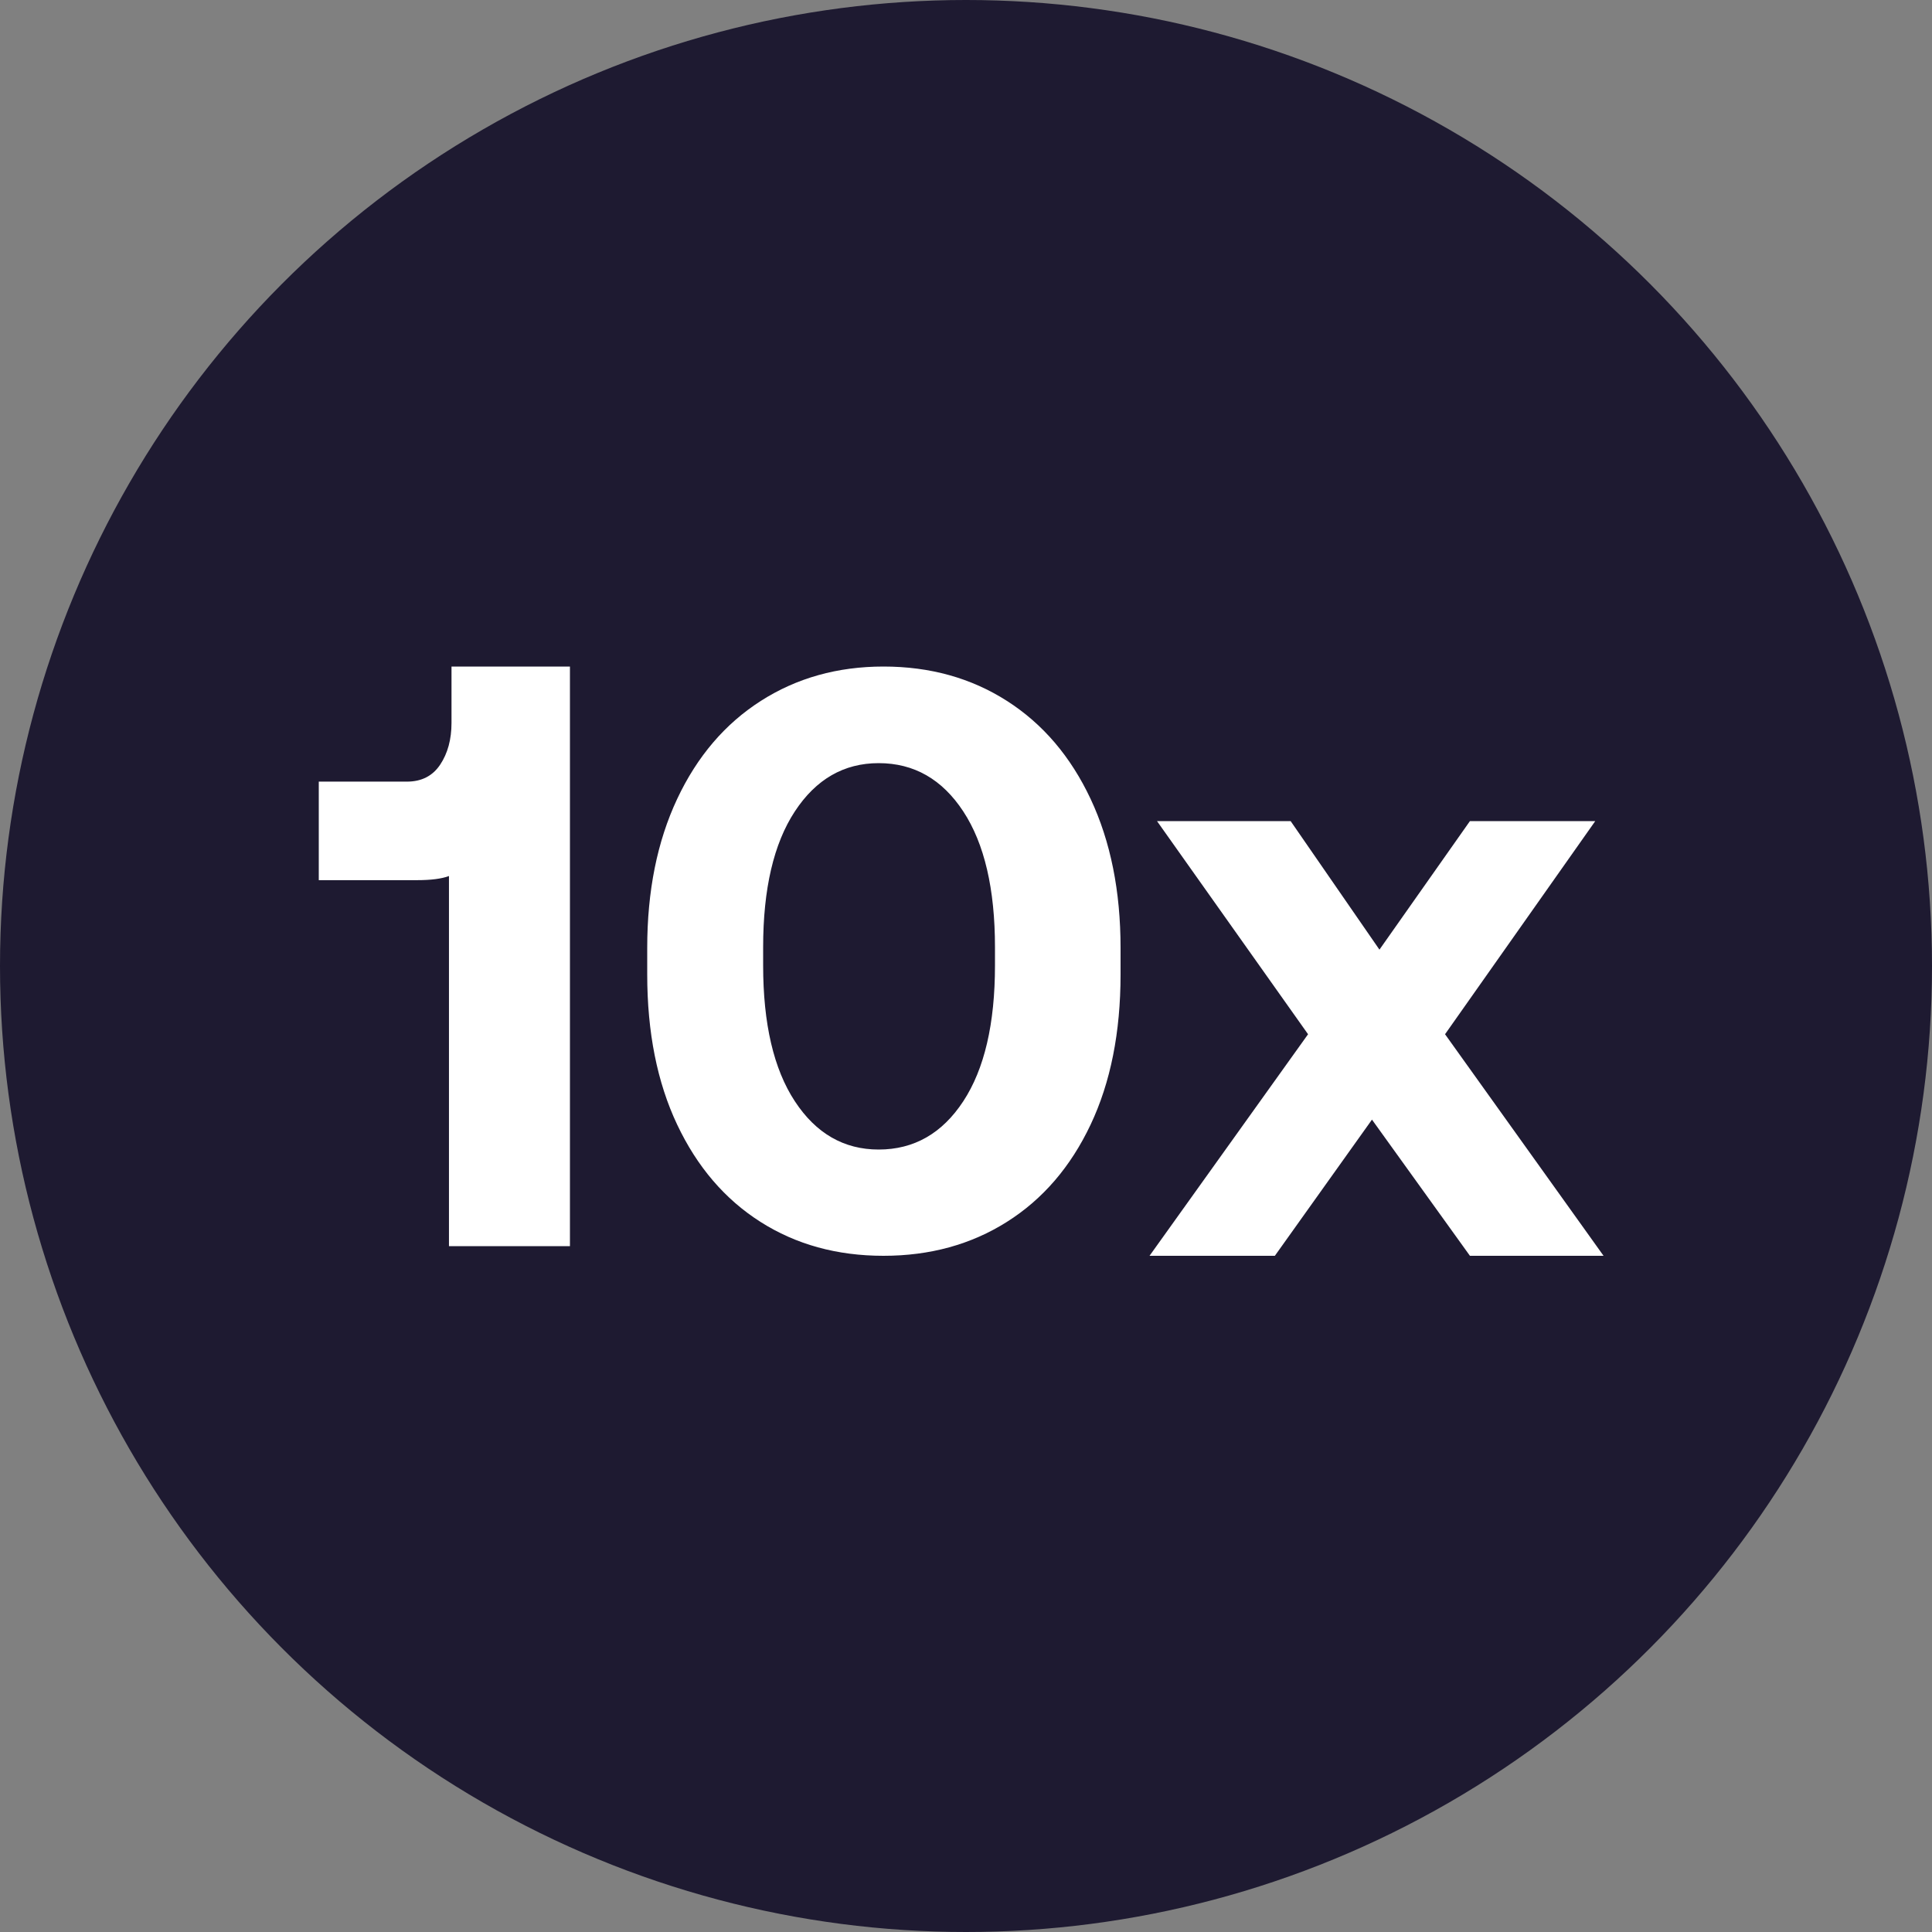 <?xml version="1.0" encoding="UTF-8"?>
<svg width="60px" height="60px" viewBox="0 0 60 60" version="1.1" xmlns="http://www.w3.org/2000/svg" xmlns:xlink="http://www.w3.org/1999/xlink">
    <rect x="0" y="0" width="60" height="60" fill="#808080" stroke="none"/>
    <!-- Generator: Sketch 54.1 (76490) - https://sketchapp.com -->
    <title>10x</title>
    <desc>Created with Sketch.</desc>
    <g id="Page-1" stroke="none" stroke-width="1" fill="none" fill-rule="evenodd">
        <g id="Home-Page" transform="translate(-1084, -778)">
            <g id="Tiles" transform="translate(217, 592)">
                <g id="Commodities-and-Coming-Soon" transform="translate(687, 0)">
                    <g id="10x" transform="translate(180, 186)">
                        <g id="lev_10x_white">
                            <circle id="Oval" fill="#1E1A31" cx="30" cy="30" r="30"></circle>
                            <path d="M17.7,20.7 L17.7,38.7 L13.943,38.7 L13.943,27.206 C13.717,27.291 13.387,27.334 12.952,27.334 L9.9,27.334 L9.9,24.274 L12.639,24.274 C13.091,24.274 13.435,24.099 13.67,23.747 C13.904,23.396 14.022,22.963 14.022,22.449 L14.022,20.7 L17.7,20.7 Z M20.1,29.439 C20.1,27.674 20.41,26.132 21.03,24.812 C21.65,23.493 22.516,22.478 23.629,21.767 C24.741,21.056 26.011,20.7 27.437,20.7 C28.881,20.7 30.159,21.056 31.271,21.767 C32.384,22.478 33.25,23.493 33.87,24.812 C34.49,26.132 34.8,27.674 34.8,29.439 L34.8,30.261 C34.8,32.06 34.49,33.615 33.87,34.926 C33.25,36.237 32.384,37.244 31.271,37.946 C30.159,38.649 28.881,39 27.437,39 C25.994,39 24.72,38.649 23.616,37.946 C22.512,37.244 21.65,36.237 21.03,34.926 C20.41,33.615 20.1,32.06 20.1,30.261 L20.1,29.439 Z M30.9,29.418 C30.9,27.606 30.572,26.2 29.916,25.2 C29.26,24.2 28.384,23.7 27.288,23.7 C26.208,23.7 25.34,24.2 24.684,25.2 C24.028,26.2 23.7,27.606 23.7,29.418 L23.7,29.982 C23.7,31.794 24.028,33.2 24.684,34.2 C25.34,35.2 26.208,35.7 27.288,35.7 C28.384,35.7 29.26,35.2 29.916,34.2 C30.572,33.2 30.9,31.794 30.9,29.982 L30.9,29.418 Z M40.623,32.119 L35.932,25.5 L40.082,25.5 L42.84,29.492 L45.65,25.5 L49.542,25.5 L44.877,32.119 L49.8,39 L45.65,39 L42.608,34.771 L39.592,39 L35.7,39 L40.623,32.119 Z" id="10x" fill="#FFFFFF" fill-rule="nonzero"></path>
                        </g>
                    </g>
                </g>
            </g>
        </g>
    </g>
</svg>